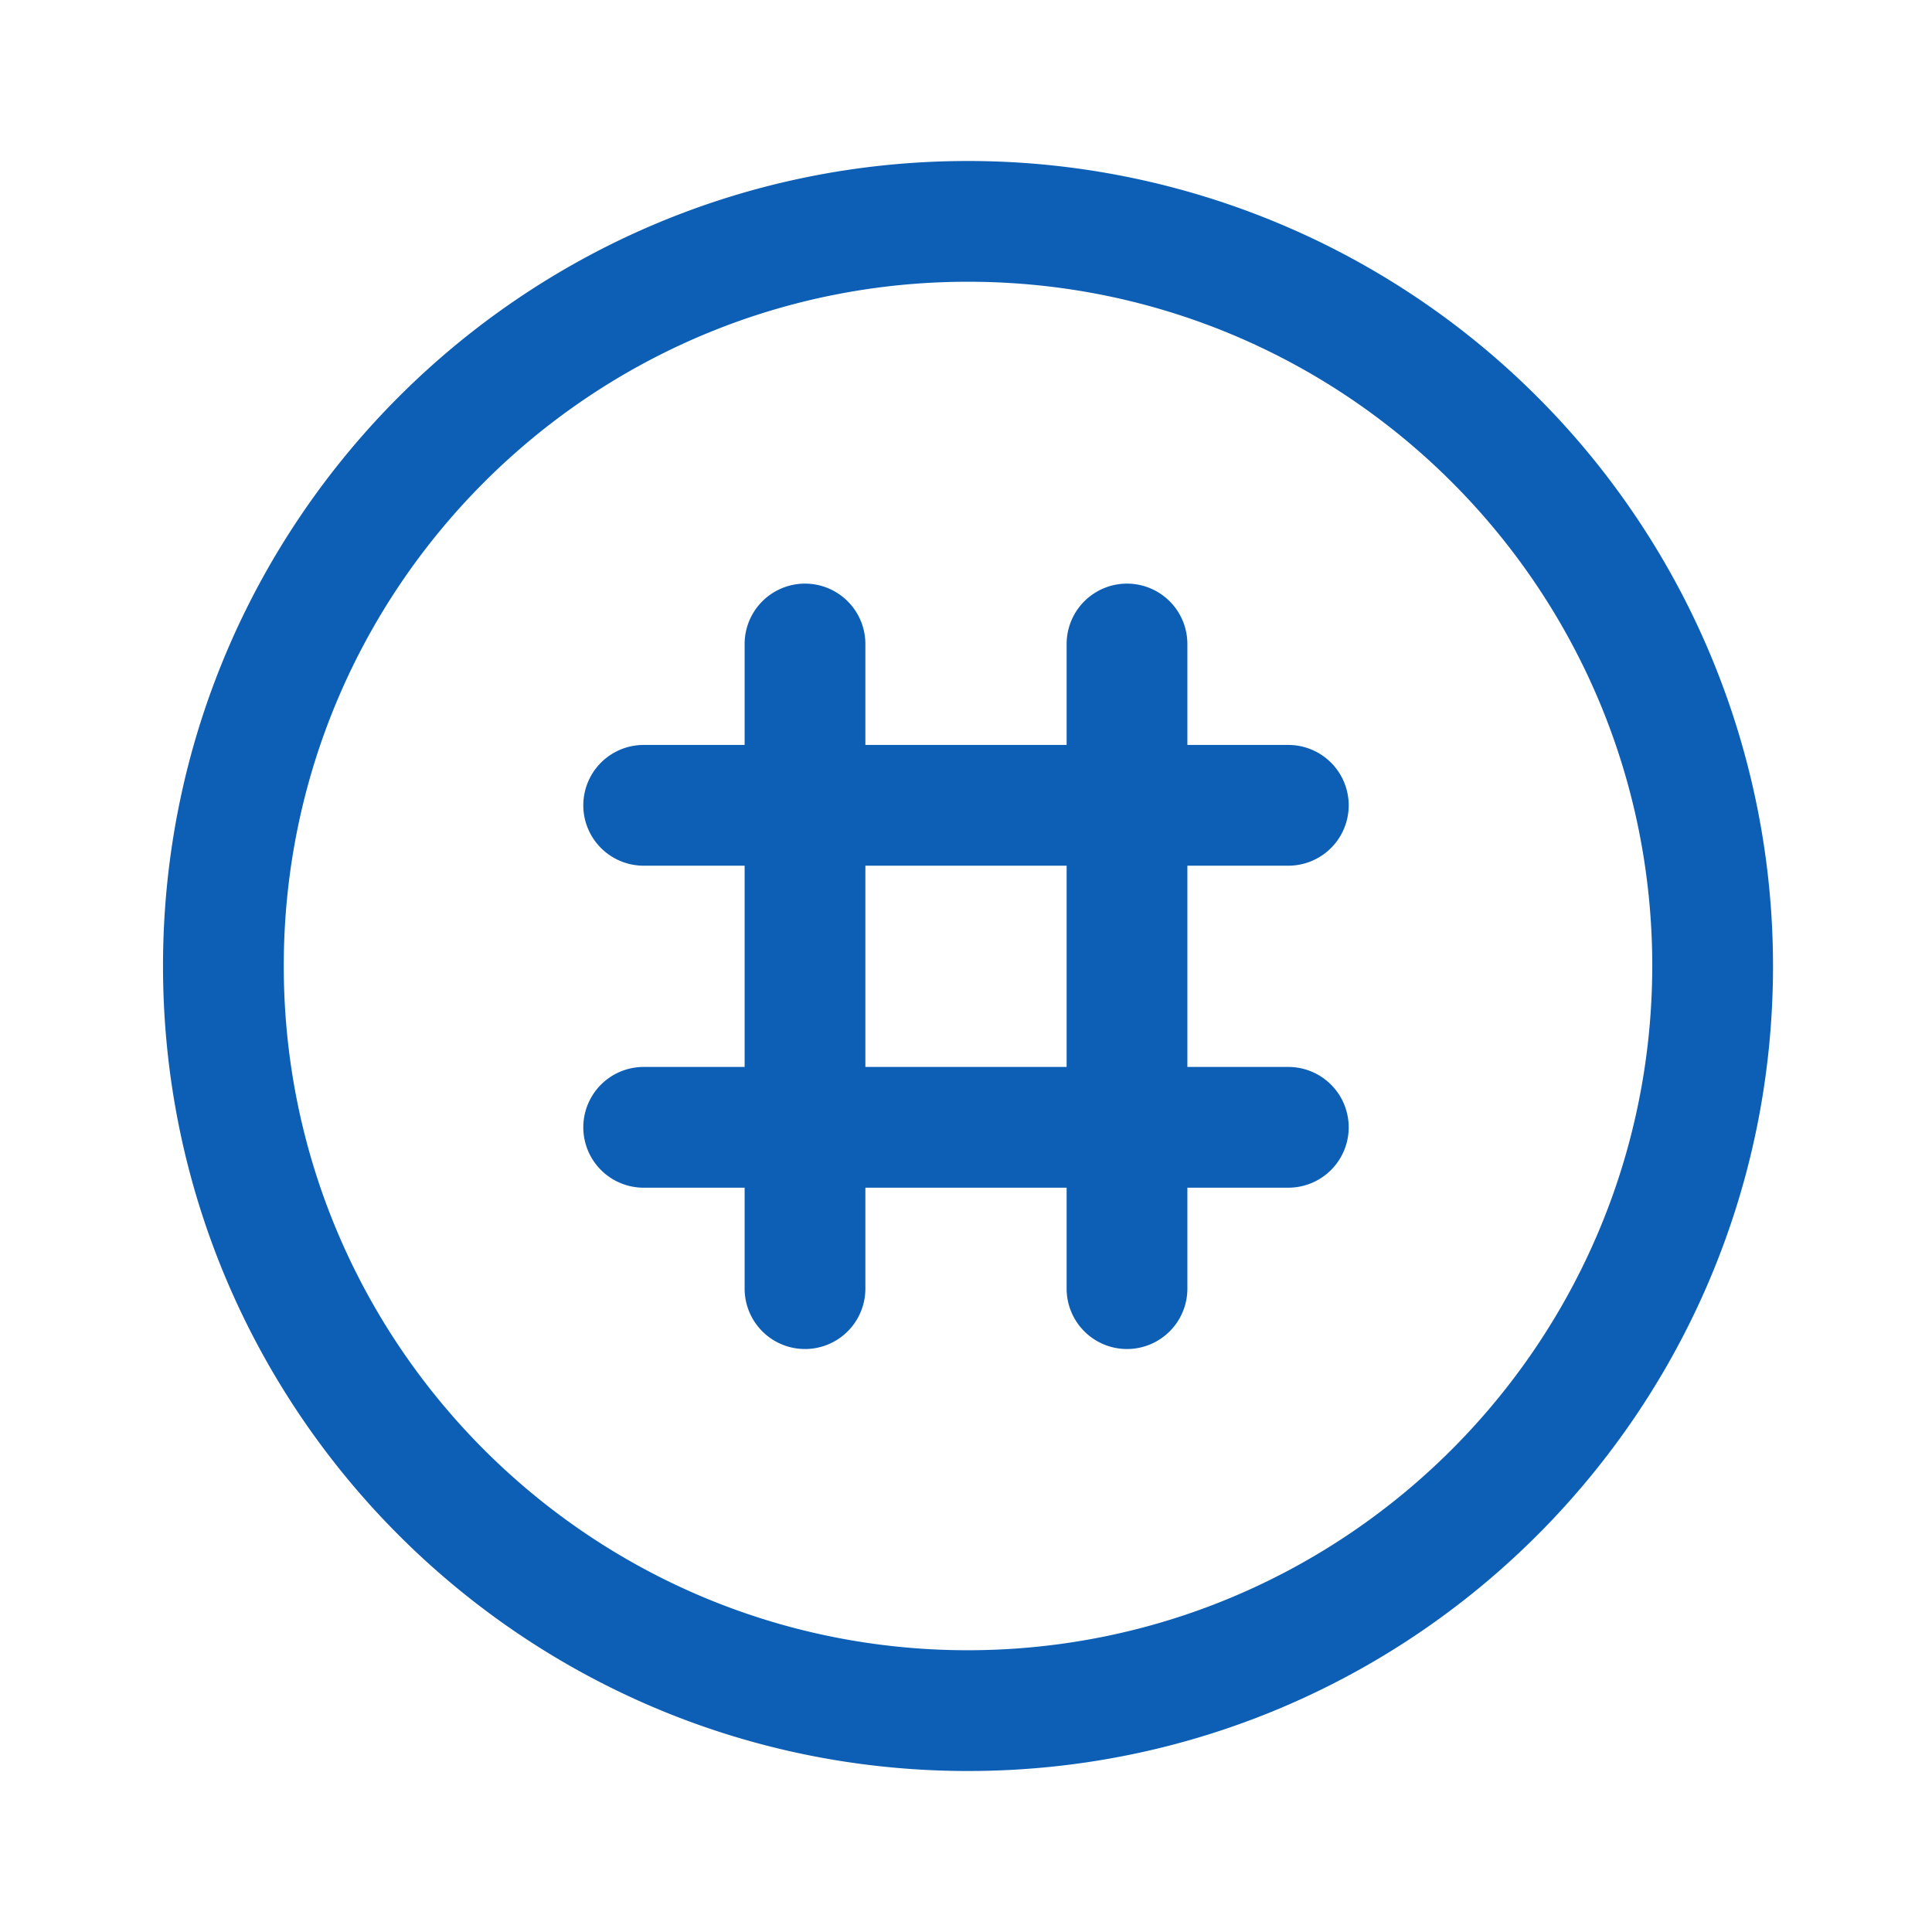 <svg
  xmlns="http://www.w3.org/2000/svg"
  viewBox="0 0 48 48"
  class="pi3tbhujncofz0 amg7uhdj8o70b0 i7qjesoj8o70bj"
  aria-hidden="true"
>
  <path
    fill="#0d5fb6"
    d="M24.05 4c-11.046 0-20 8.954-20 20s8.954 20 20 20 20-8.954 20-20a20 20 0 0 0-20-20m0 37c-9.389 0-17-7.611-17-17s7.611-17 17-17 17 7.611 17 17c-.01 9.385-7.615 16.99-17 17m7.958-19.492a1.5 1.5 0 0 0 0-3H29.5V16a1.5 1.5 0 0 0-3 0v2.508h-5V16a1.5 1.5 0 0 0-3 0v2.508h-2.508a1.5 1.5 0 0 0 0 3H18.5v5h-2.508a1.5 1.5 0 0 0 0 3H18.5v2.508a1.5 1.5 0 0 0 3 0v-2.508h5v2.508a1.5 1.5 0 0 0 3 0v-2.508h2.508a1.5 1.5 0 0 0 0-3H29.5v-5zm-5.508 5h-5v-5h5z"
  ></path>
</svg>
